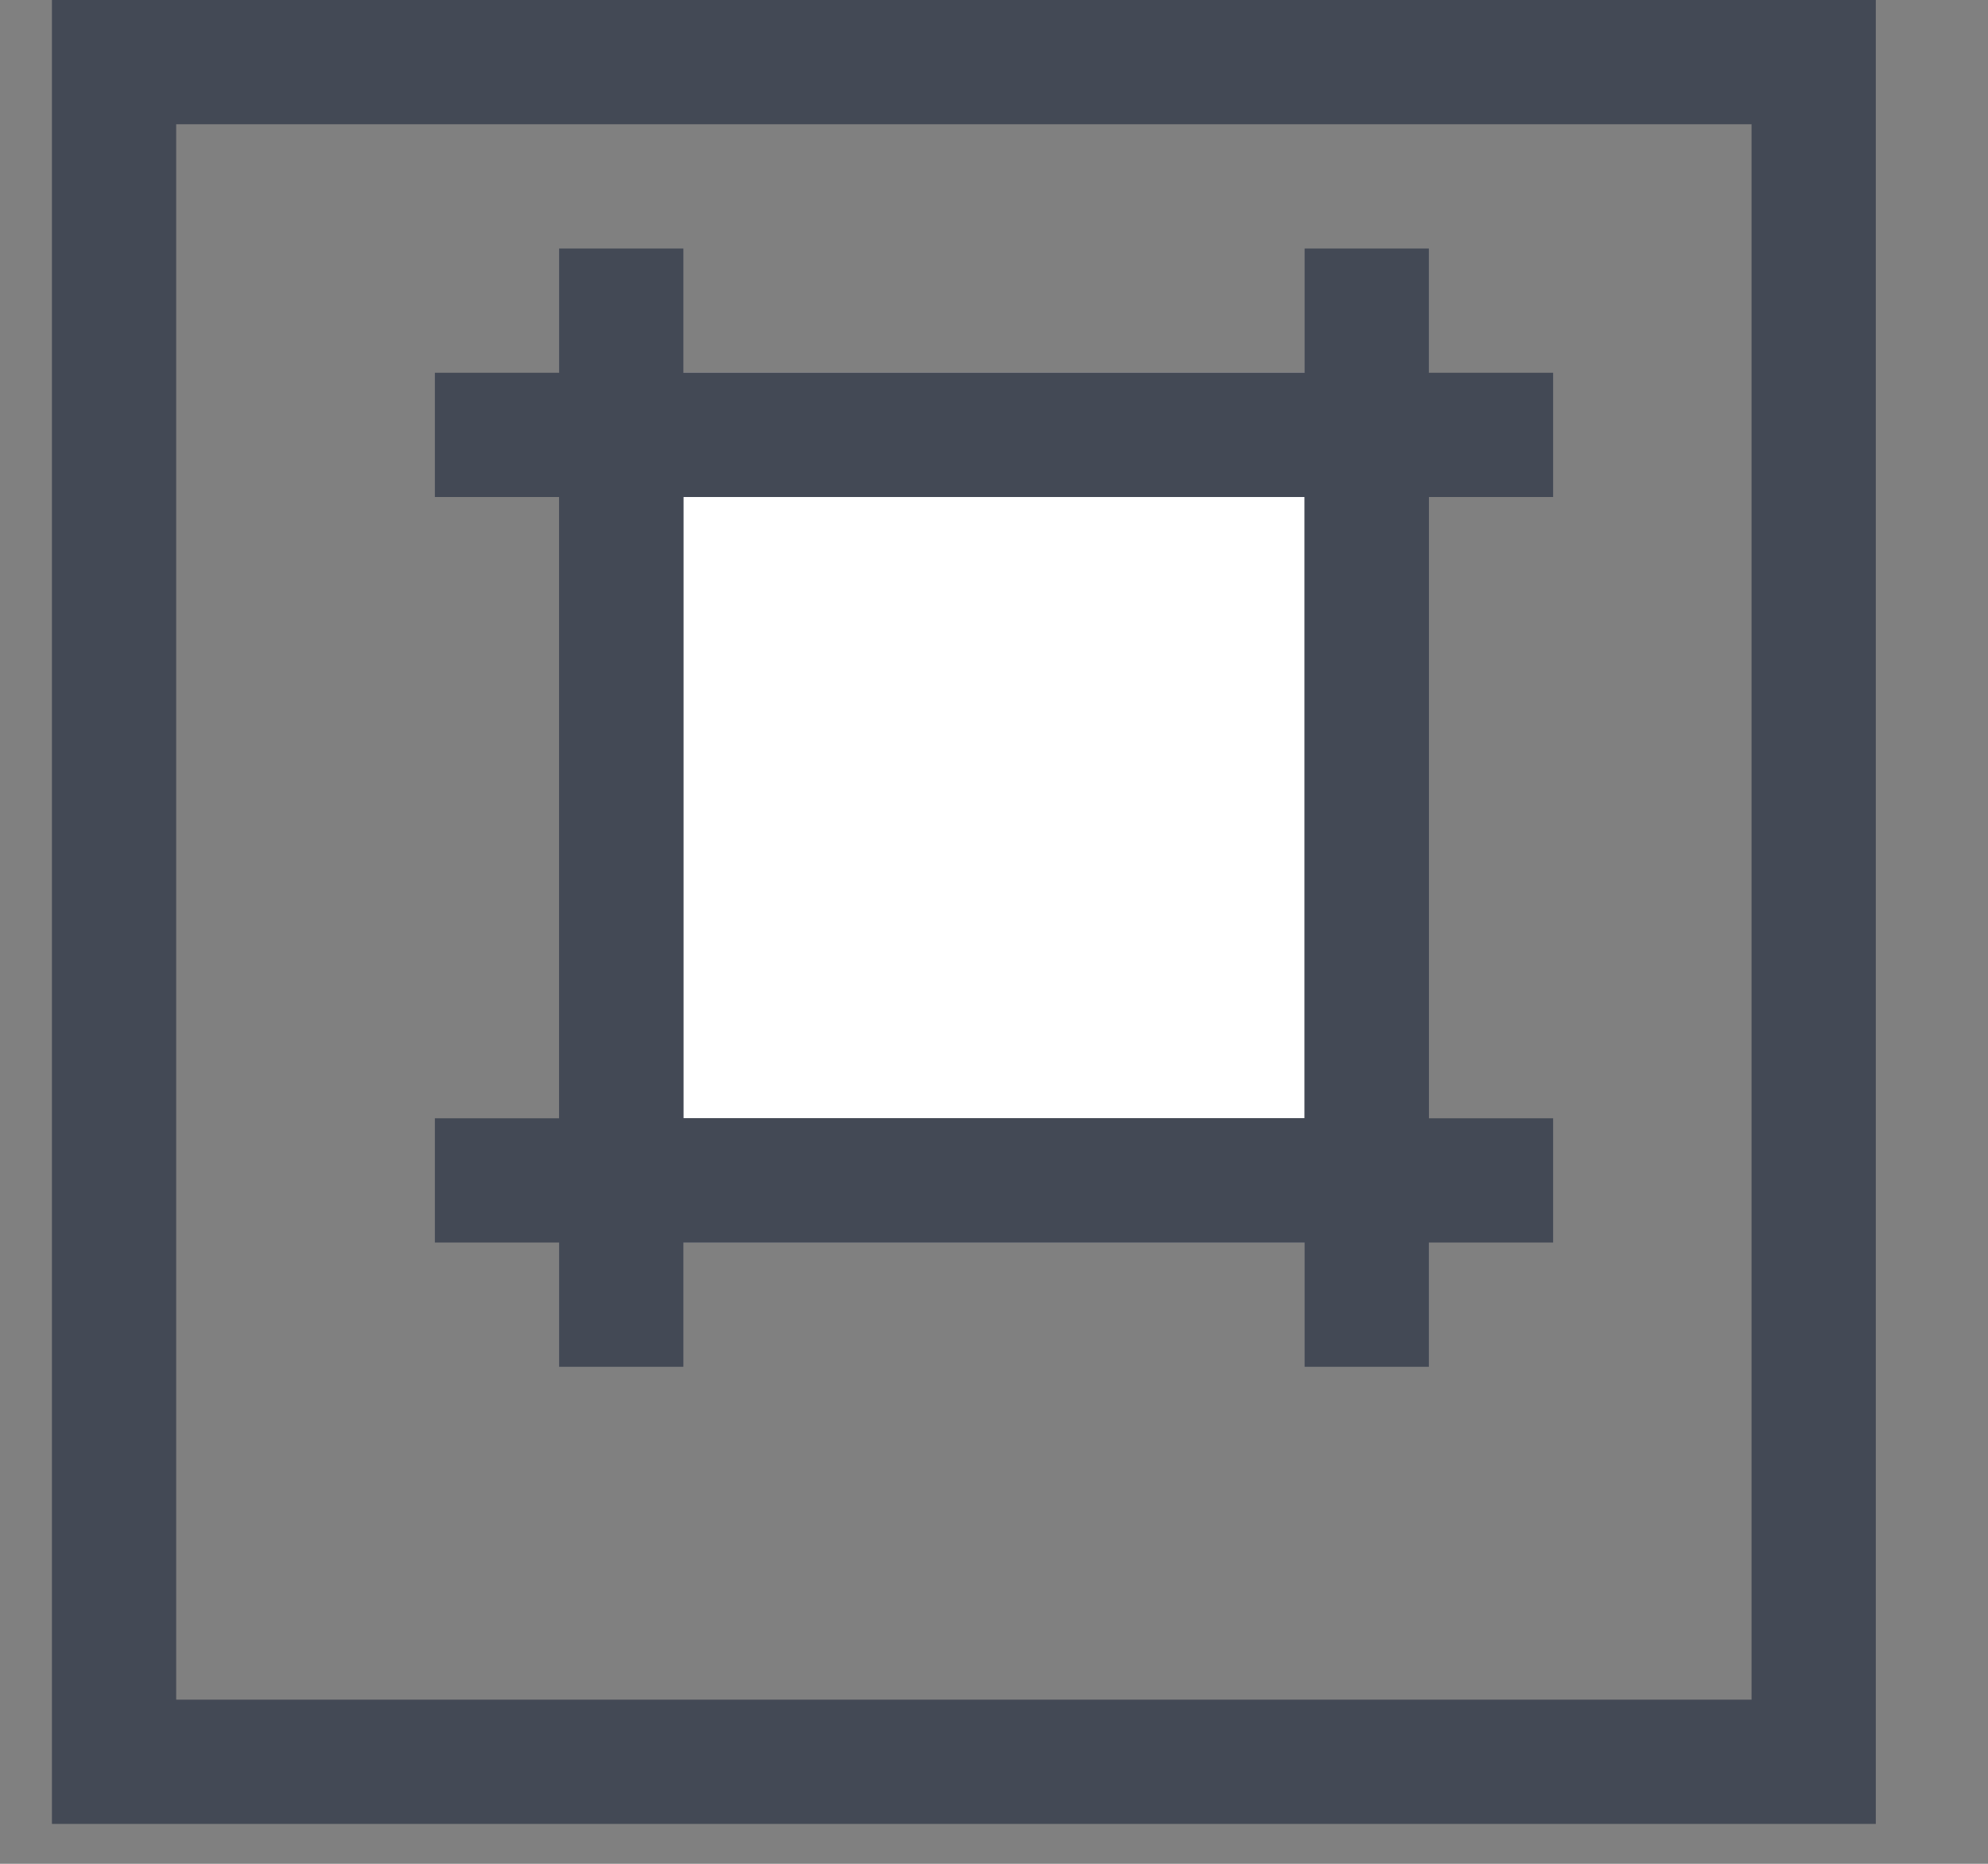 <svg width="16" height="15" viewBox="0 0 16 15" fill="none" xmlns="http://www.w3.org/2000/svg">
<rect x="0" y="0" width="16" height="15" fill="#808080" stroke="none"/>
<path d="M14.597 0.5H0.918V14.179H14.597V0.5Z" stroke="#434955"/>
<path d="M11.5 3H4.5V10H11.5V3Z" fill="white"/>
<path d="M11 3.5H5V9.5H11V3.5Z" stroke="#434955"/>
<path d="M3.5 3.5H12.5" stroke="#434955"/>
<path d="M3.5 9.5H12.5" stroke="#434955"/>
<path d="M5 11L5 2" stroke="#434955"/>
<path d="M11 11V2" stroke="#434955"/>
</svg>
